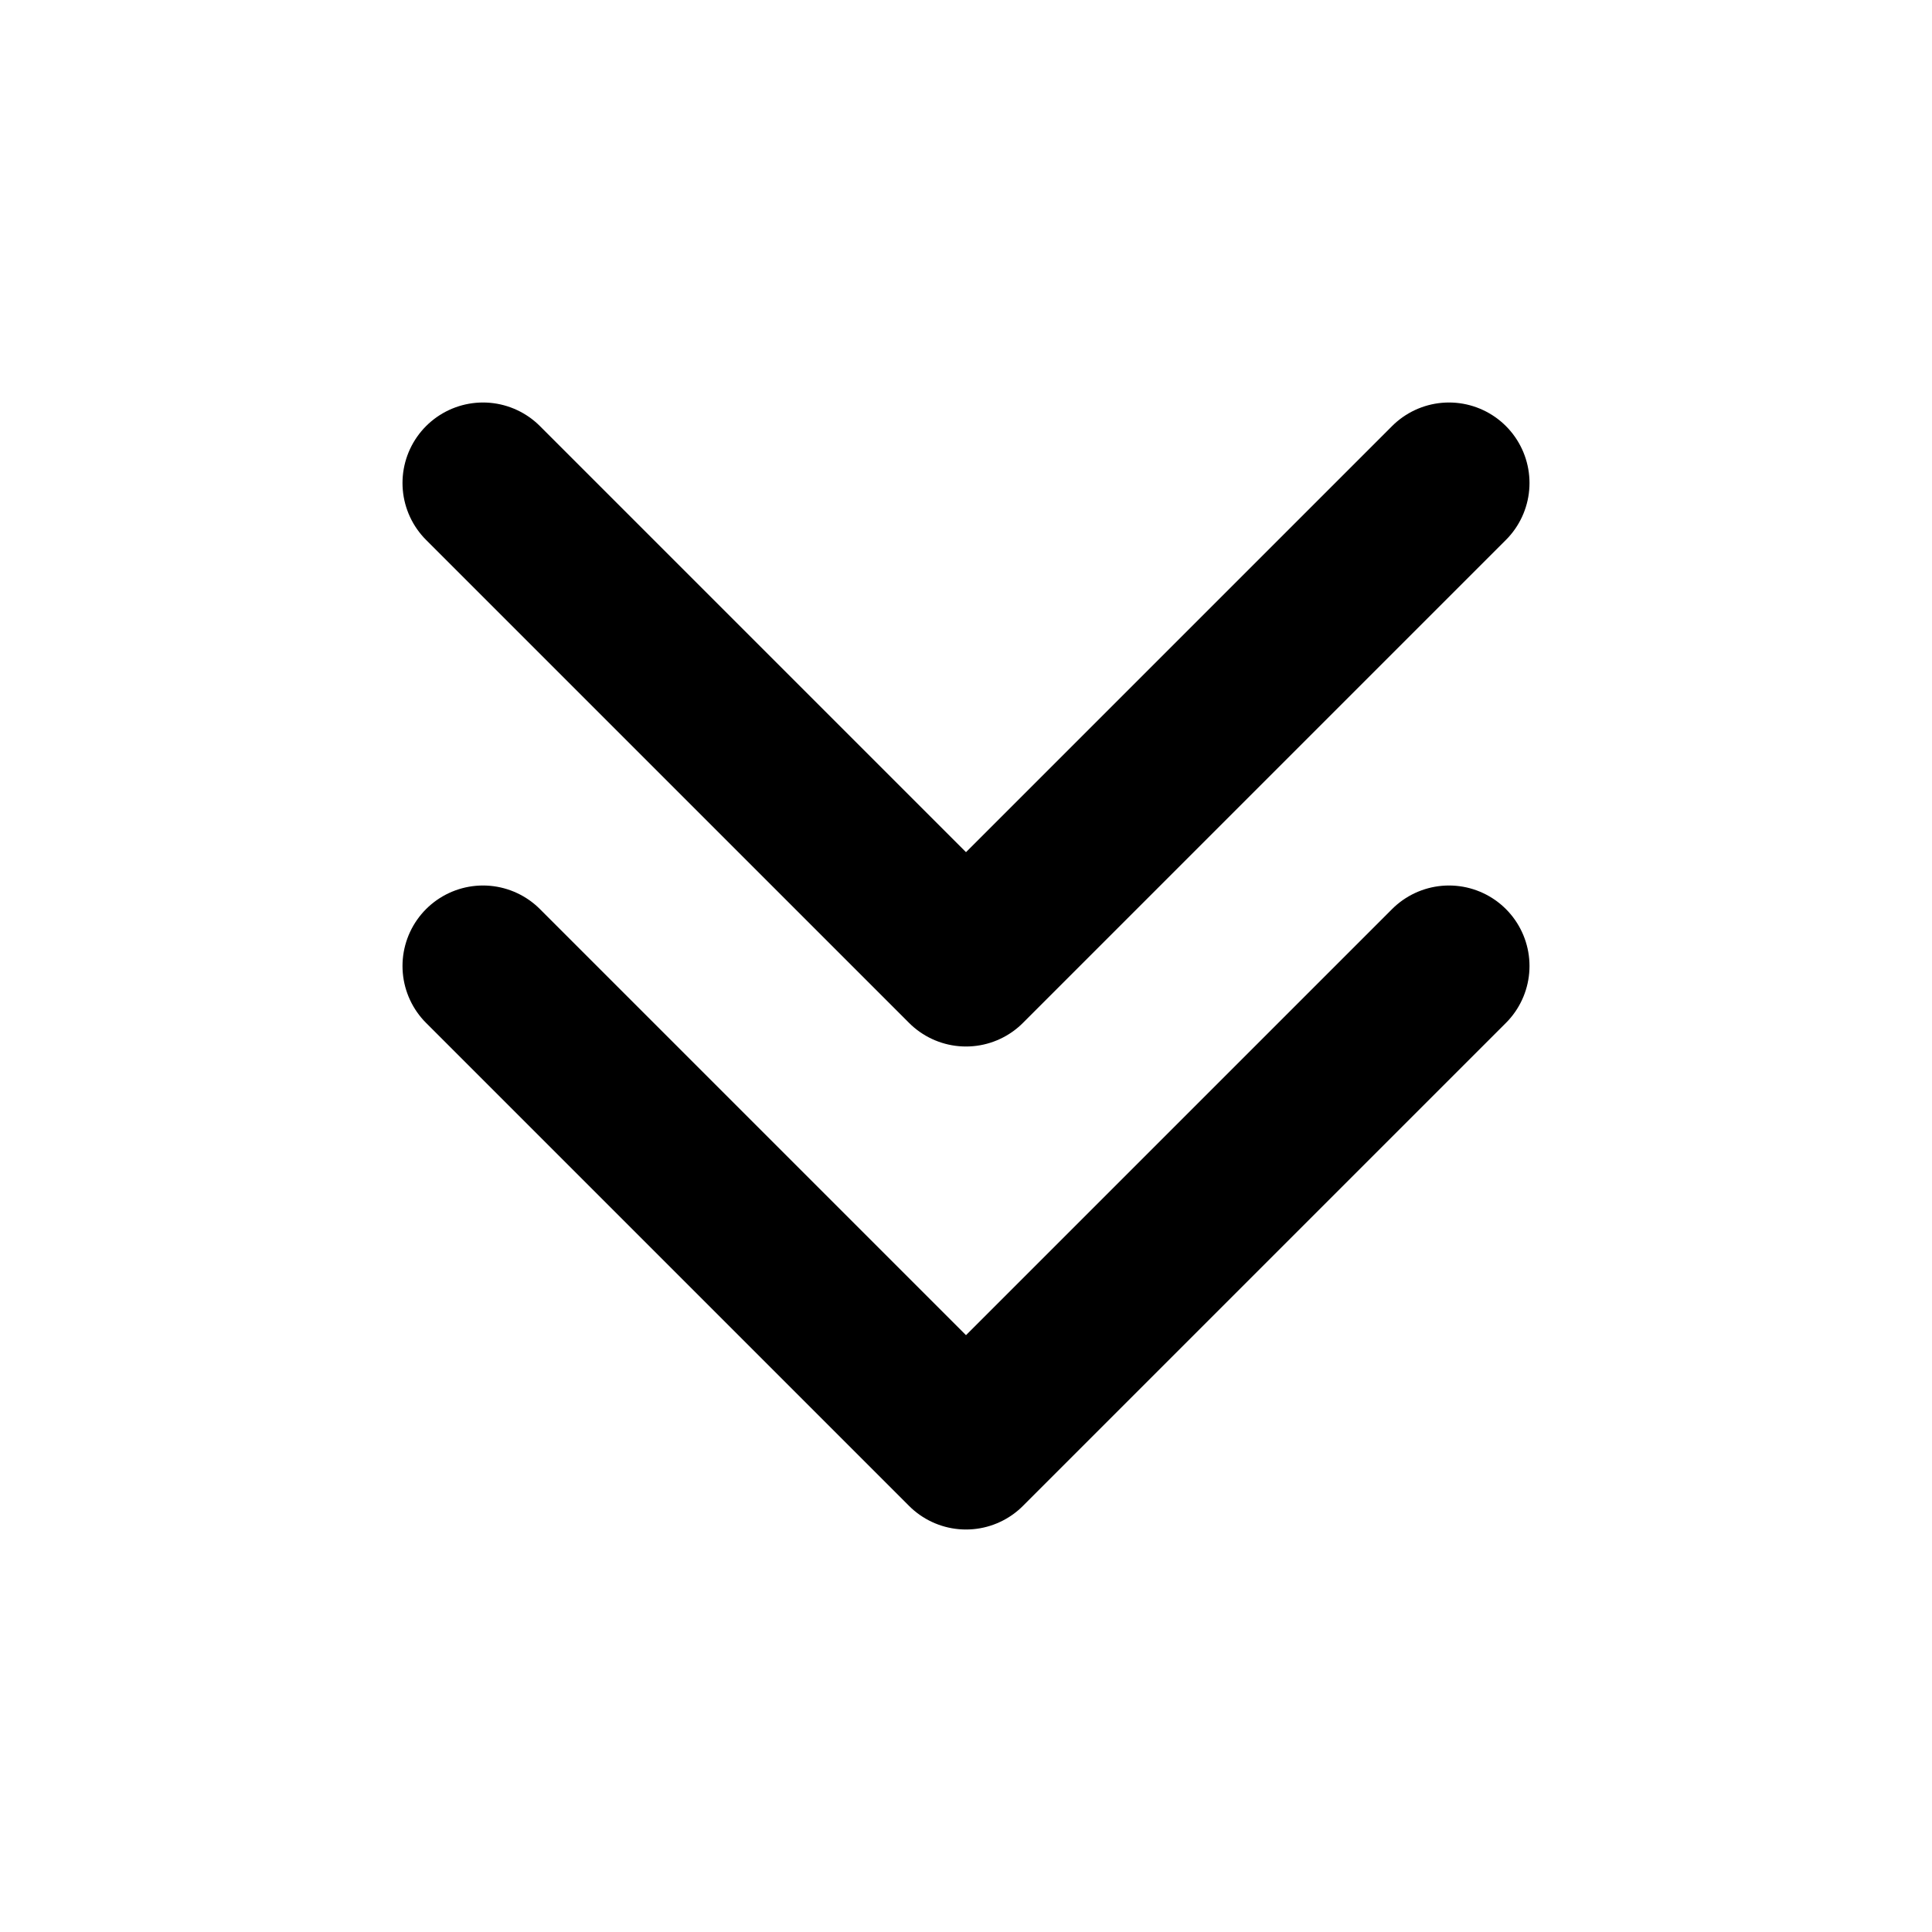 <svg xmlns="http://www.w3.org/2000/svg" width="1em" height="1em" viewBox="0 0 48 48"><g fill="none" stroke="#000" stroke-linecap="round" stroke-linejoin="round" stroke-width="4"><path d="M36 12L24 24L12 12"/><path d="M36 24L24 36L12 24"/></g></svg>